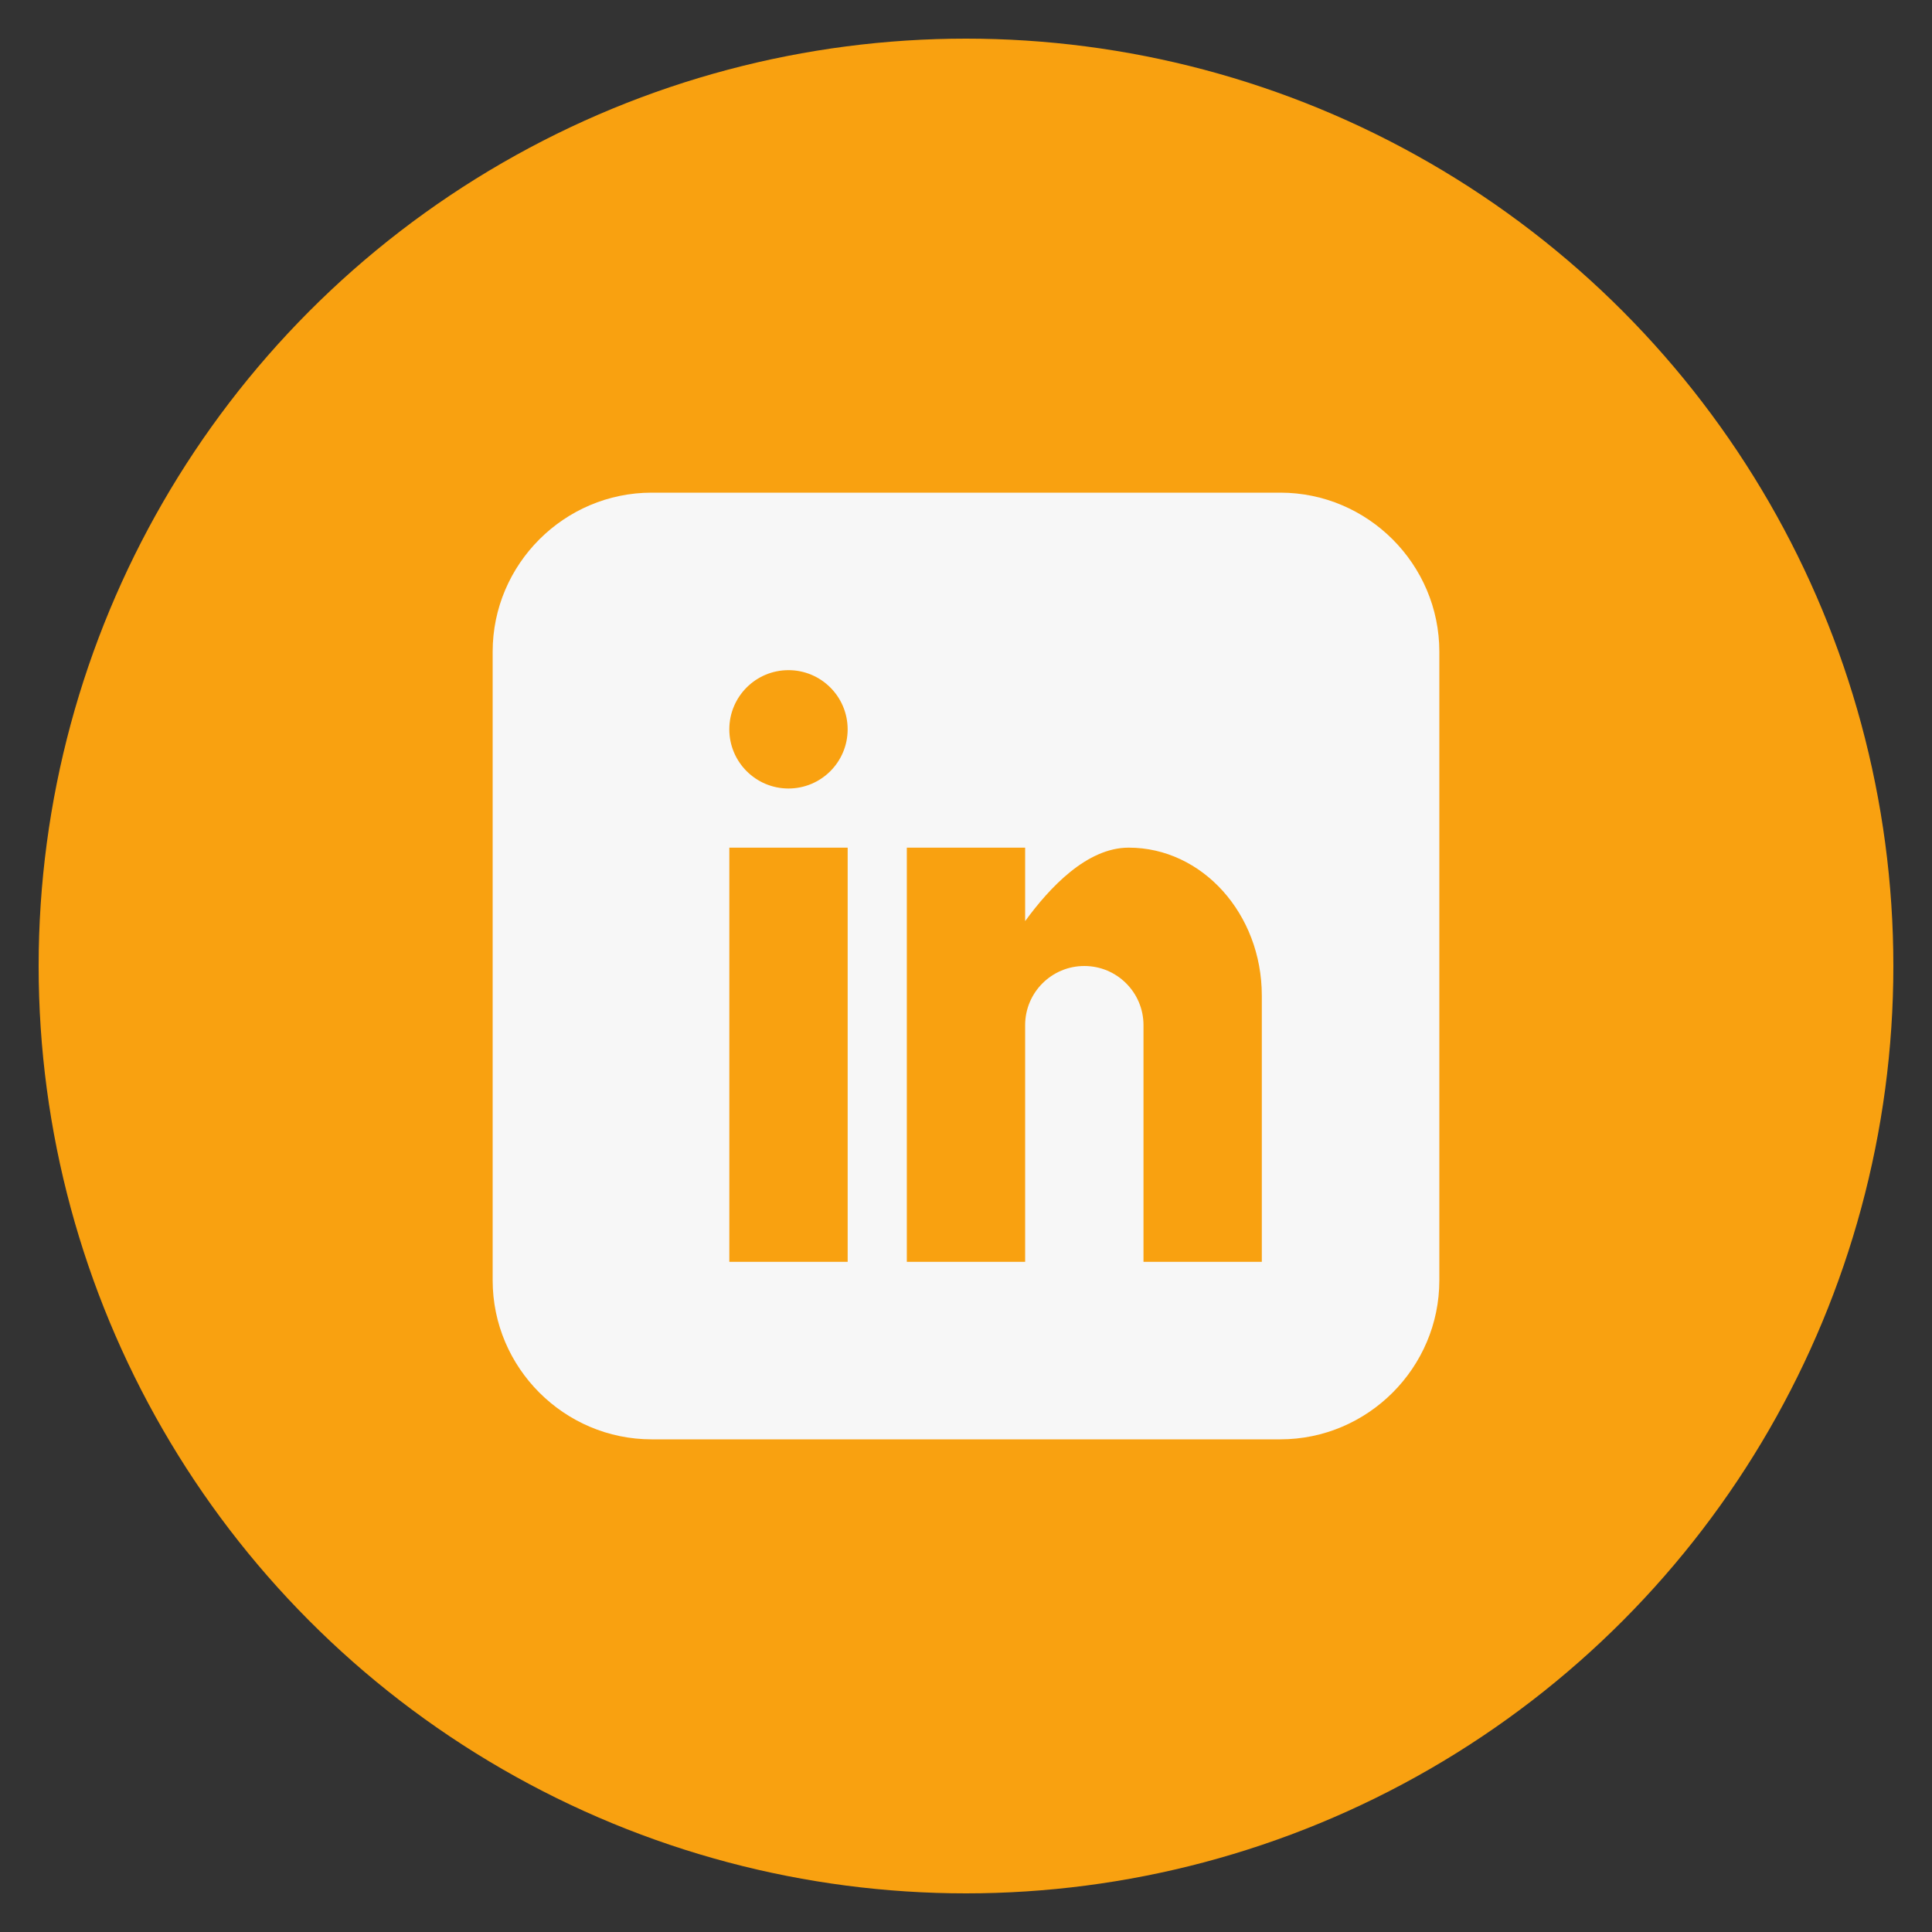 <svg class="custom-icon" xmlns="http://www.w3.org/2000/svg" viewBox="0 0 100 100" style="height:100px;width:100px"><rect x="0" y="0" width="100" height="100" fill="#333333" stroke="none"/><circle class="outer-shape" cx="50" cy="50" r="48" fill="#F9A110"/><path class="inner-shape" d="M66.27 25.5H33.73c-4.526 0-8.23 3.704-8.23 8.23v32.54c0 4.526 3.704 8.23 8.23 8.23h32.54c4.526 0 8.23-3.704 8.23-8.23V33.73c0-4.526-3.704-8.23-8.23-8.23zM43.874 65.313H37.75V43.874h6.125v21.438zm-3.063-24.5c-1.69 0-3.062-1.372-3.062-3.063s1.37-3.063 3.062-3.063 3.063 1.372 3.063 3.063-1.37 3.063-3.063 3.063zm24.5 24.5h-6.124v-12.25c0-1.692-1.372-3.063-3.063-3.063s-3.063 1.37-3.063 3.063v12.25h-6.124V43.874h6.124v3.803c1.264-1.735 3.195-3.803 5.36-3.803 3.806 0 6.89 3.428 6.89 7.656v13.782z" fill="#F7F7F7"/></svg>